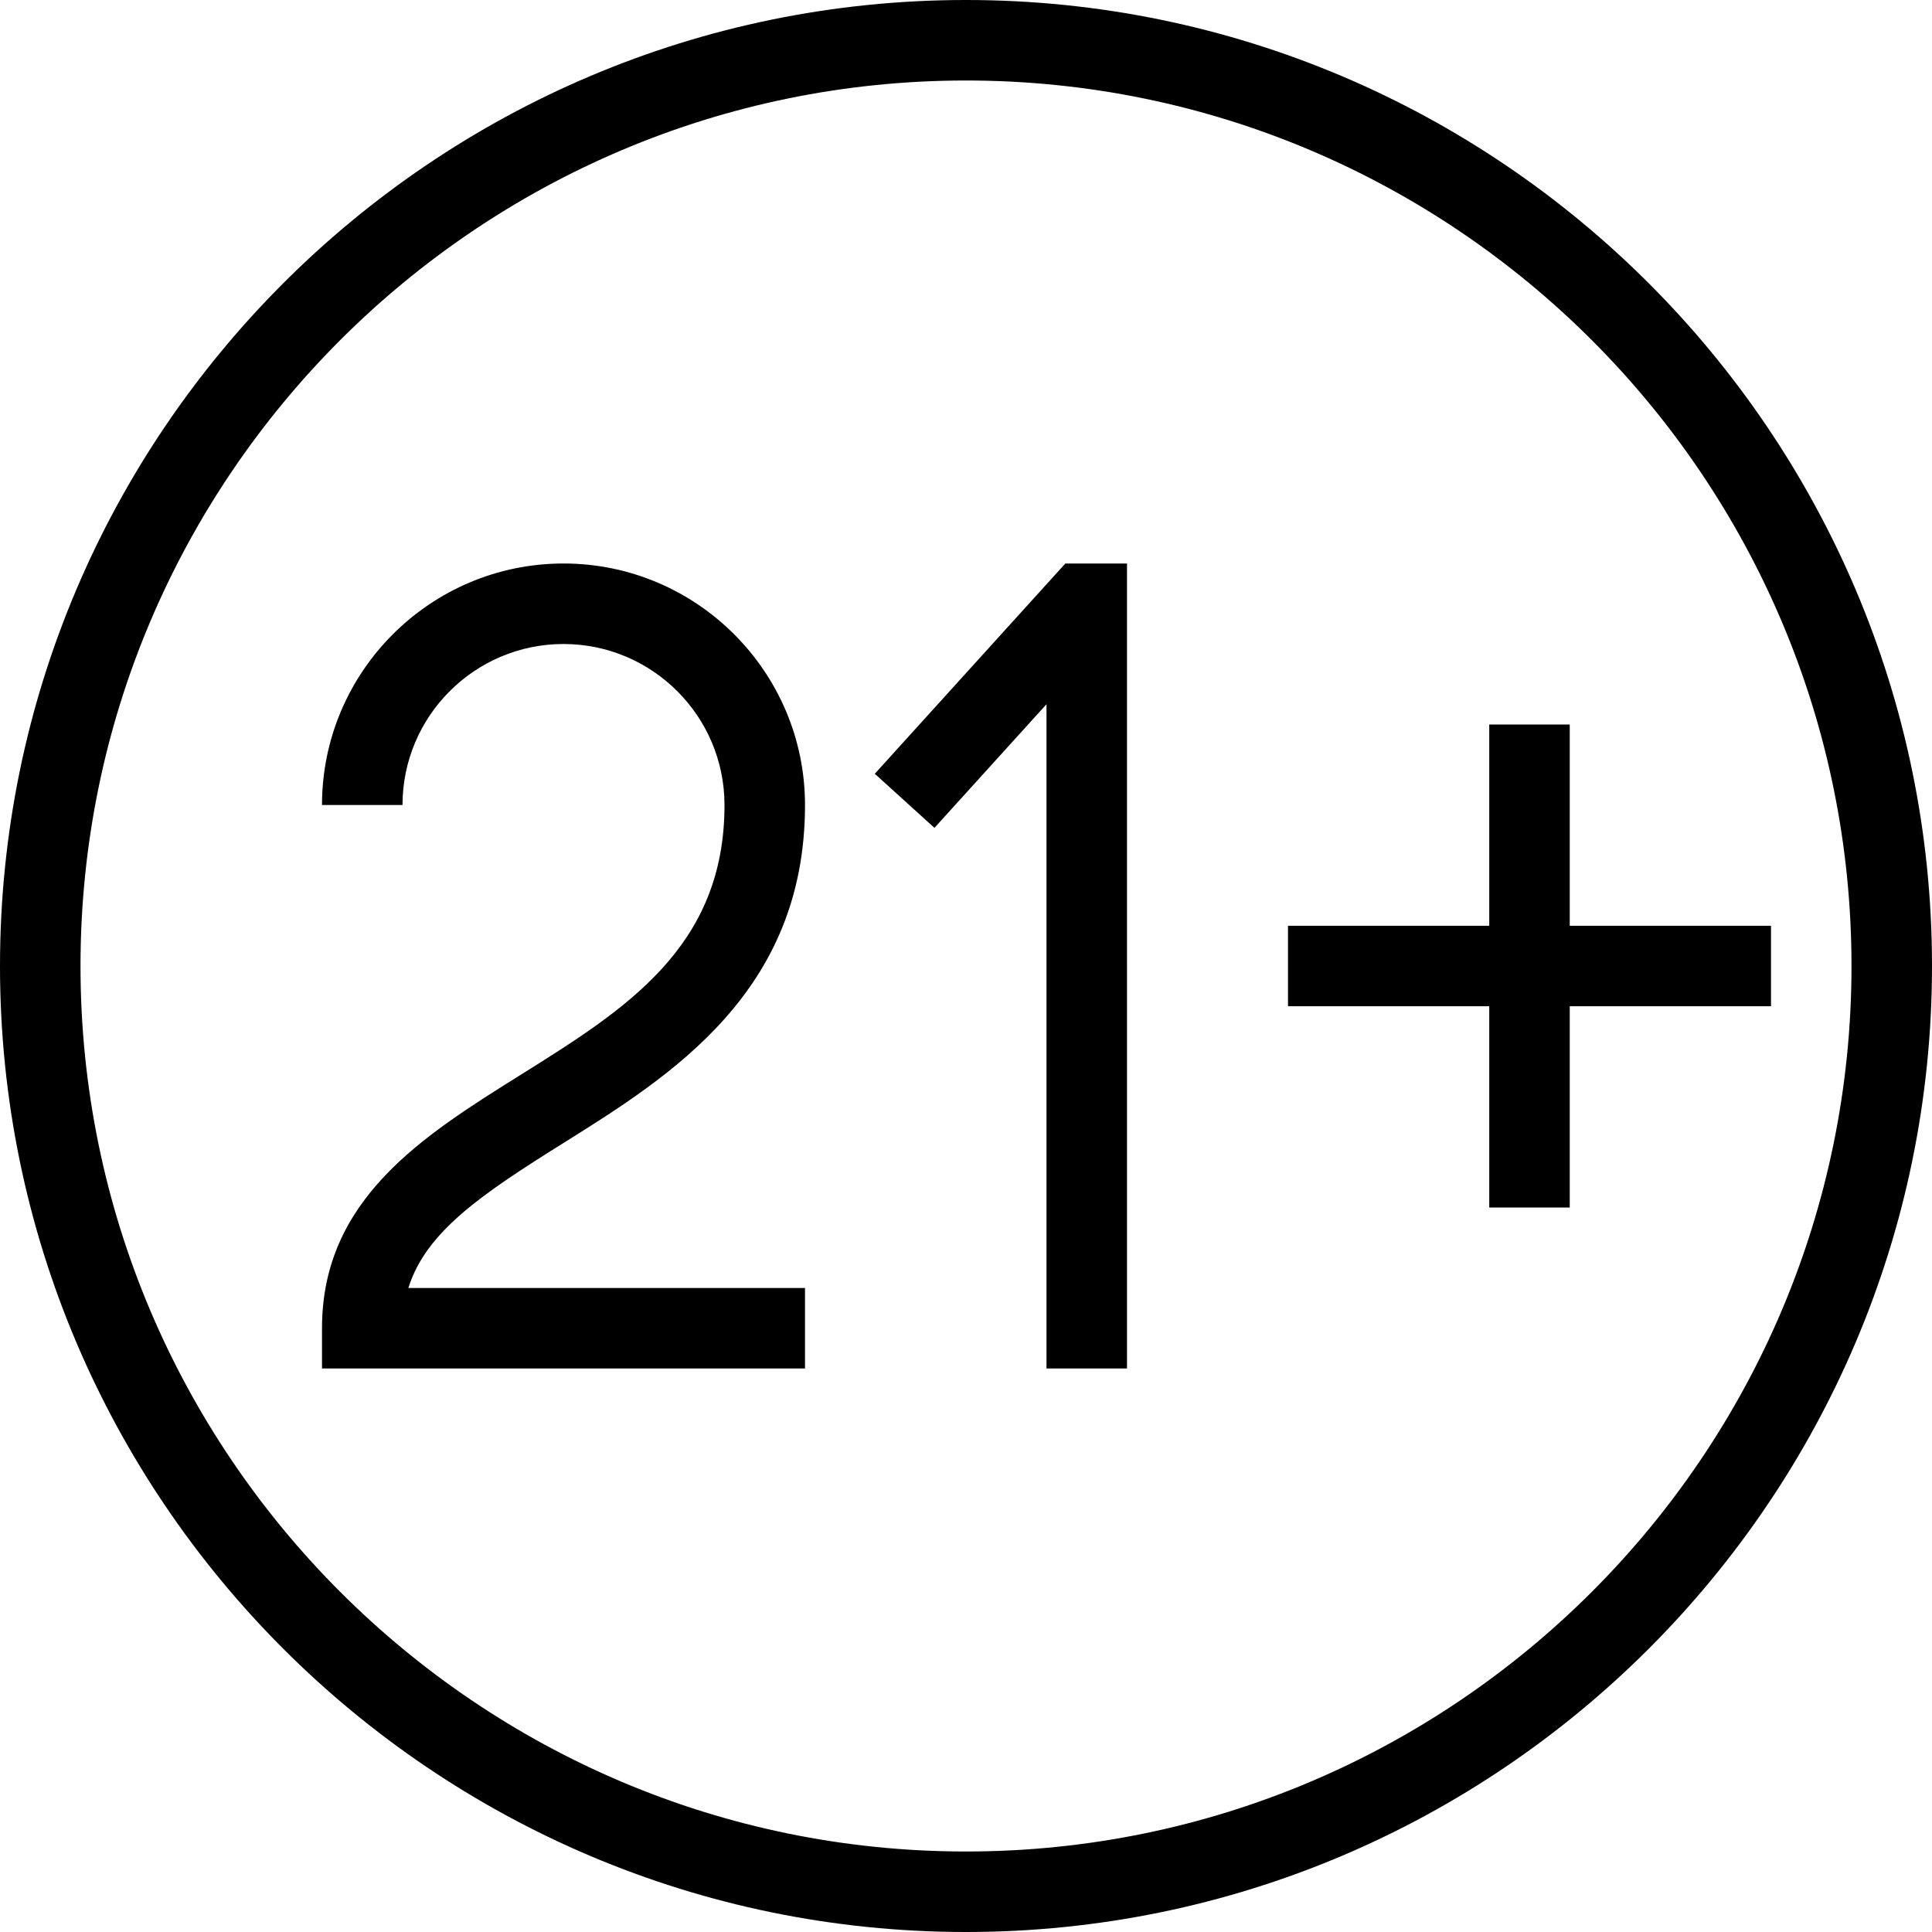 <?xml version="1.0" encoding="UTF-8"?>
<svg xmlns="http://www.w3.org/2000/svg" id="Layer_1" data-name="Layer 1" viewBox="0 0 24 24">
  <path d="m22,11.5v1h-2.5v2.5h-1v-2.5h-2.5v-1h2.5v-2.5h1v2.5h2.5Zm-8.766-4.5l-2.367,2.612.741.672,1.392-1.536v8.252h1V7h-.766Zm10.766,5c0,6.617-5.383,12-12,12S0,18.617,0,12,5.383,0,12,0s12,5.383,12,12Zm-1,0c0-6.065-4.935-11-11-11S1,5.935,1,12s4.935,11,11,11,11-4.935,11-11Zm-16.004,2.201c1.338-.837,3.004-1.878,3.004-4.201,0-1.654-1.346-3-3-3s-3,1.346-3,3h1c0-1.103.897-2,2-2s2,.897,2,2c0,1.77-1.231,2.538-2.534,3.353-1.212.758-2.466,1.542-2.466,3.147v.5h6v-1h-4.927c.217-.698.909-1.165,1.923-1.799Z"/>
</svg>
